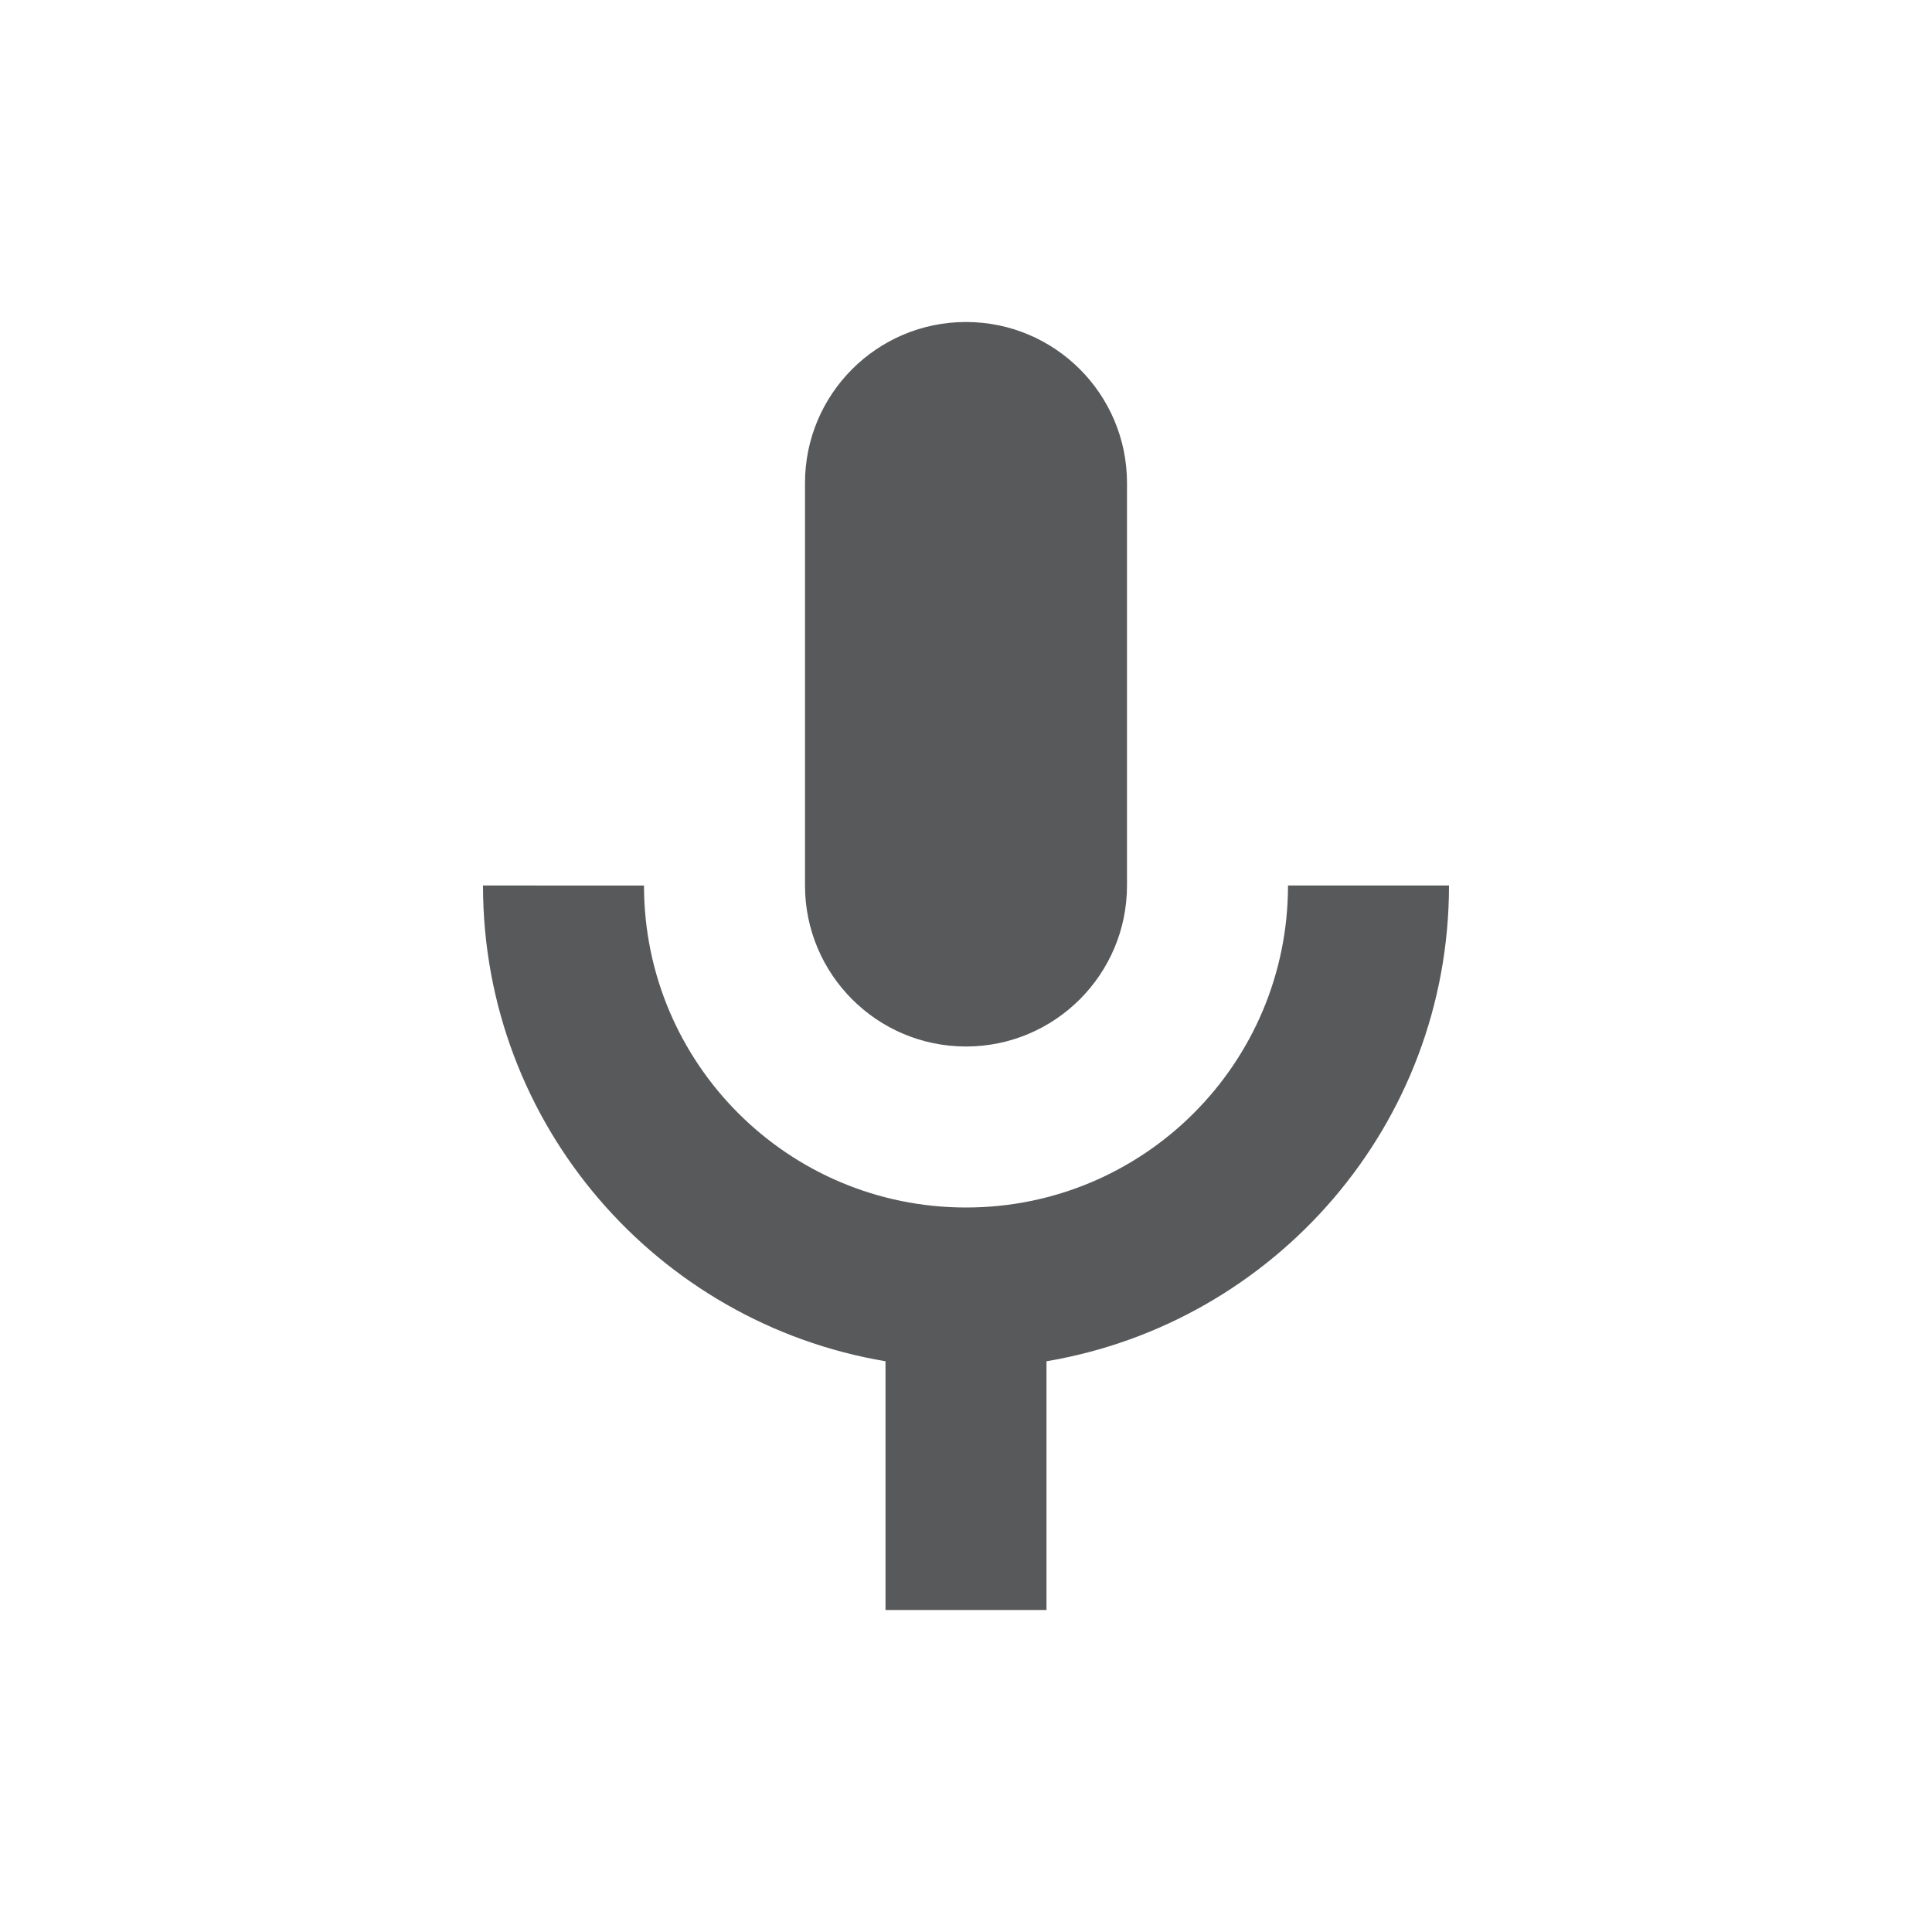 <svg xmlns="http://www.w3.org/2000/svg" viewBox="0 0 24 24" enable-background="new 0 0 24 24"><path fill="#58595B" d="M12 13c1.104 0 2-.896 2-2V6c0-1.104-.896-2-2-2-1.105 0-2 .896-2 2v5c0 1.104.895 2 2 2zm4-2c0 2.21-1.79 4-4 4s-4-1.79-4-4H6c0 2.972 2.164 5.433 5 5.91V20h2v-3.09c2.836-.478 5-2.94 5-5.91h-2z"/></svg>